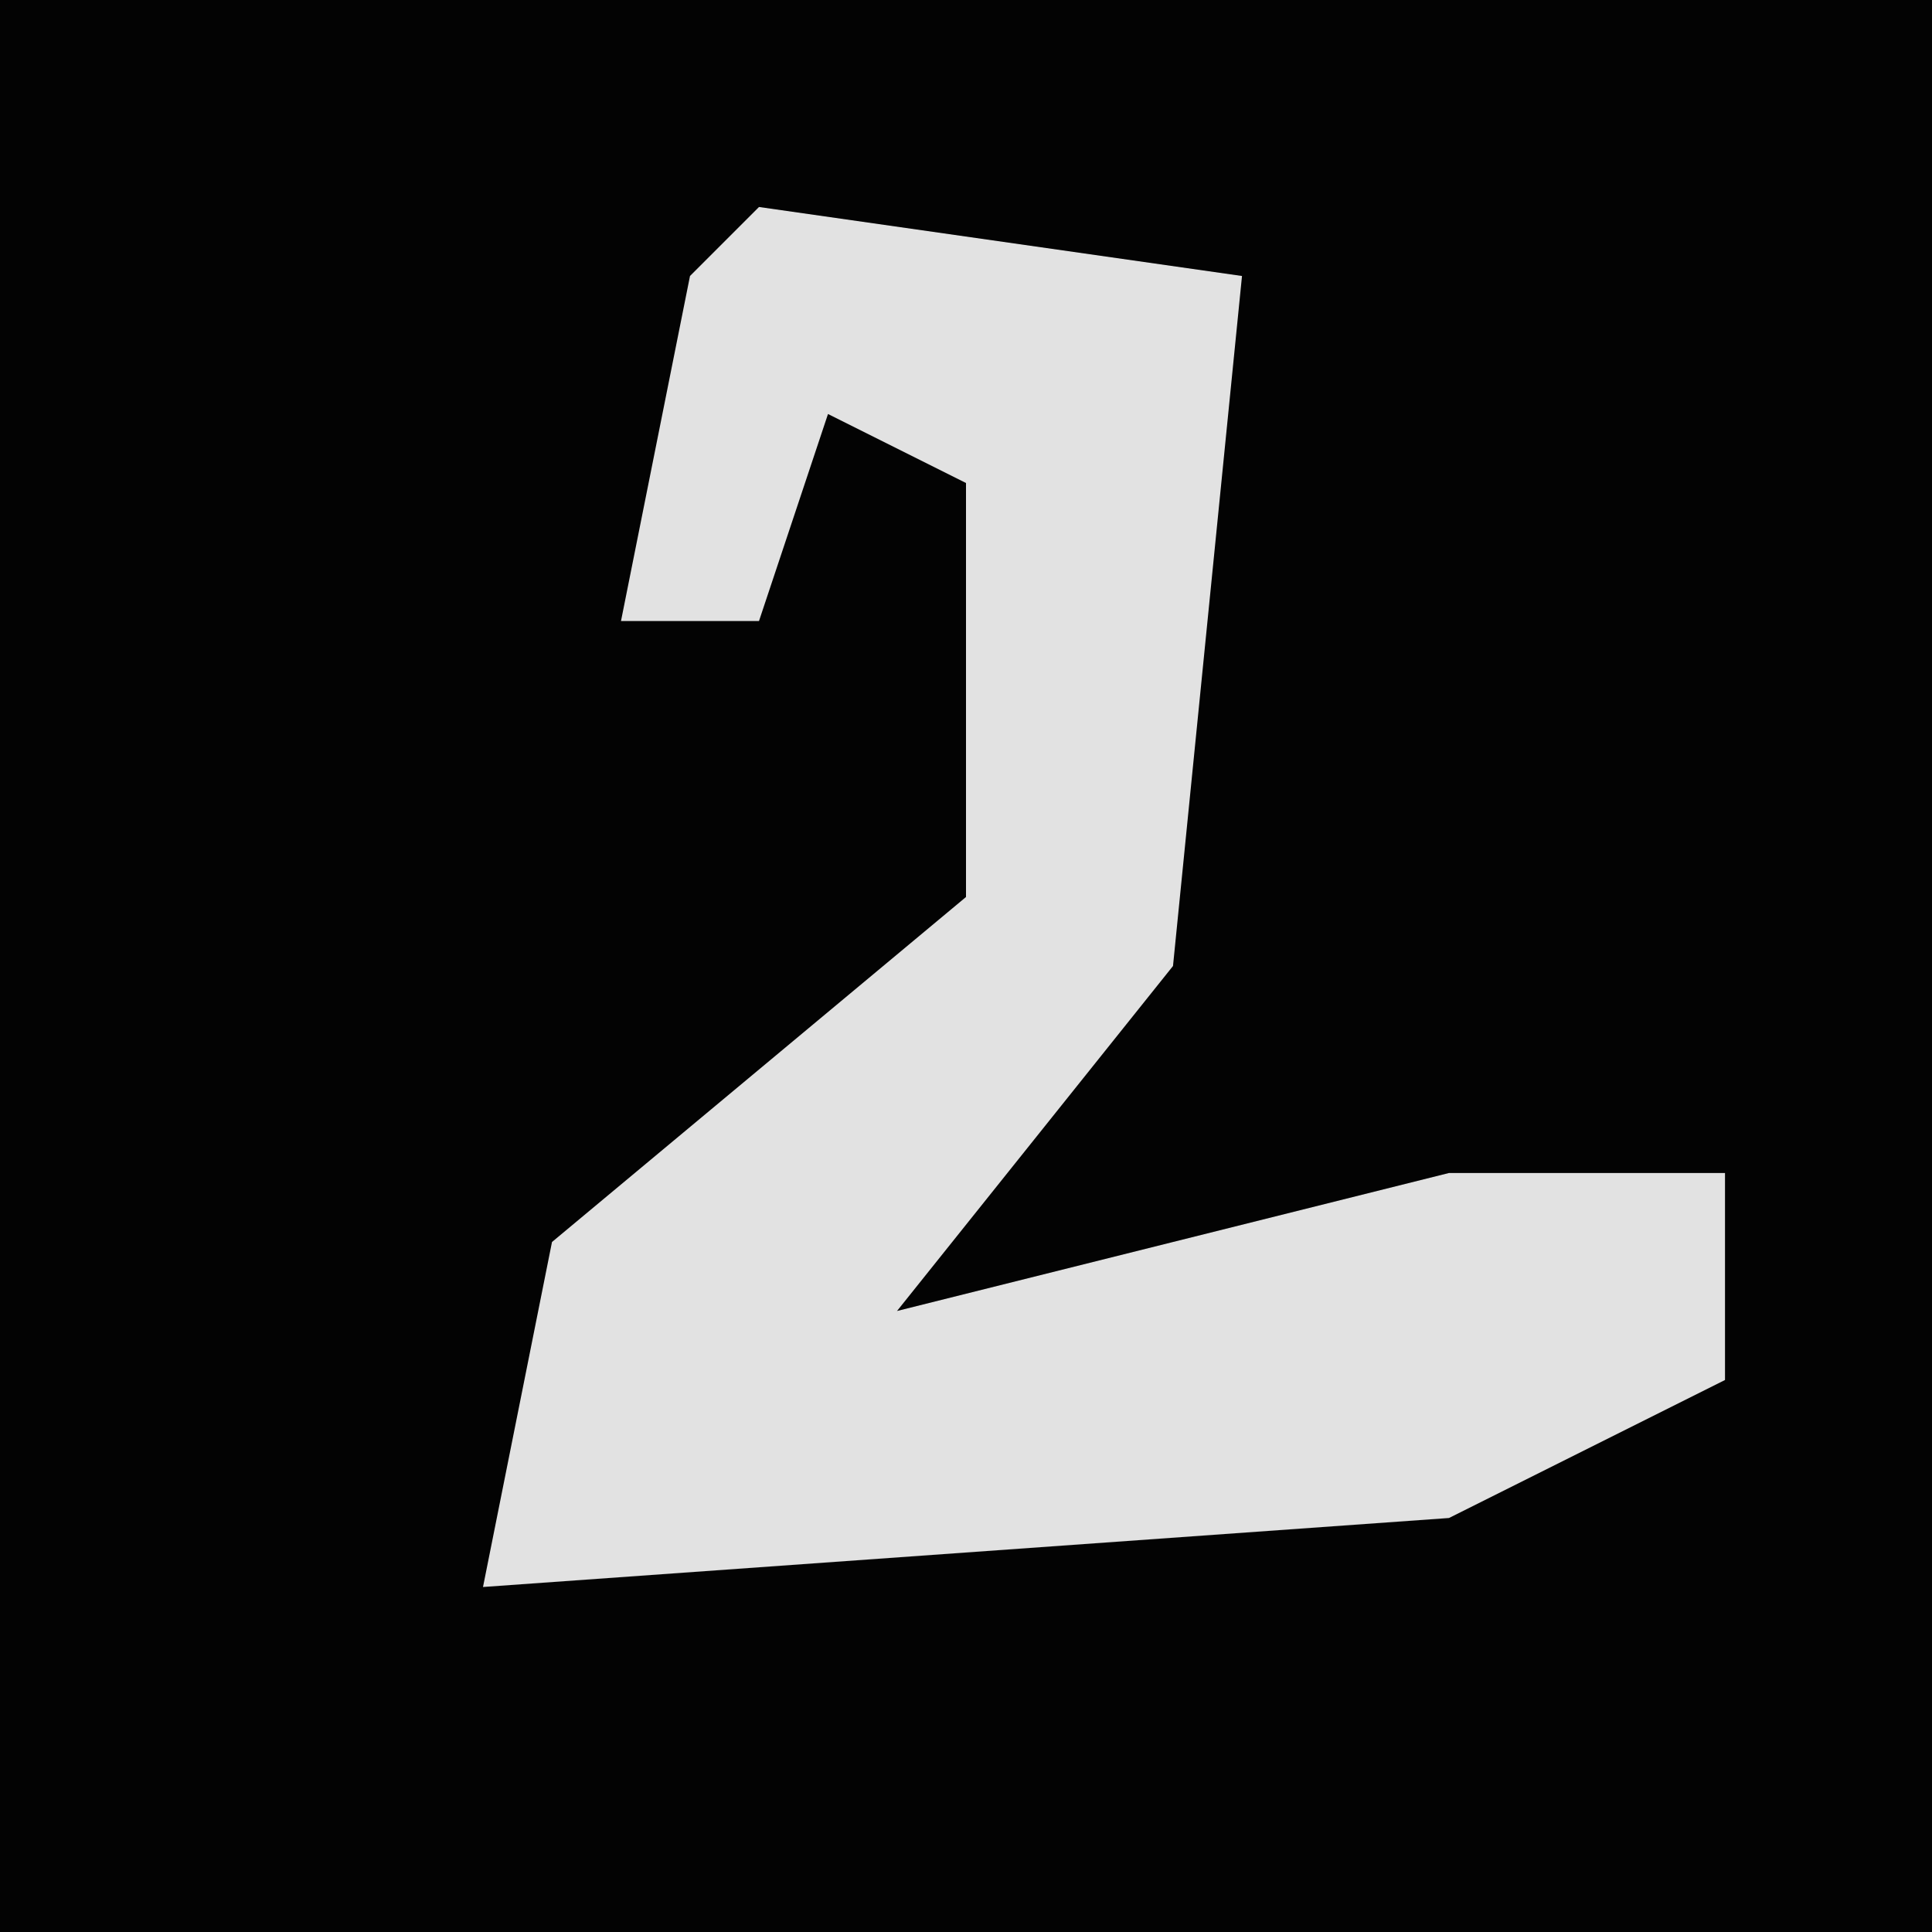<?xml version="1.0" encoding="UTF-8"?>
<svg version="1.1" xmlns="http://www.w3.org/2000/svg" width="28" height="28">
<path d="M0,0 L28,0 L28,28 L0,28 Z " fill="#030303" transform="translate(0,0)"/>
<path d="M0,0 L7,1 L6,11 L2,16 L10,14 L14,14 L14,17 L10,19 L-4,20 L-3,15 L3,10 L3,4 L1,3 L0,6 L-2,6 L-1,1 Z " fill="#E2E2E2" transform="translate(11,3)"/>
</svg>
